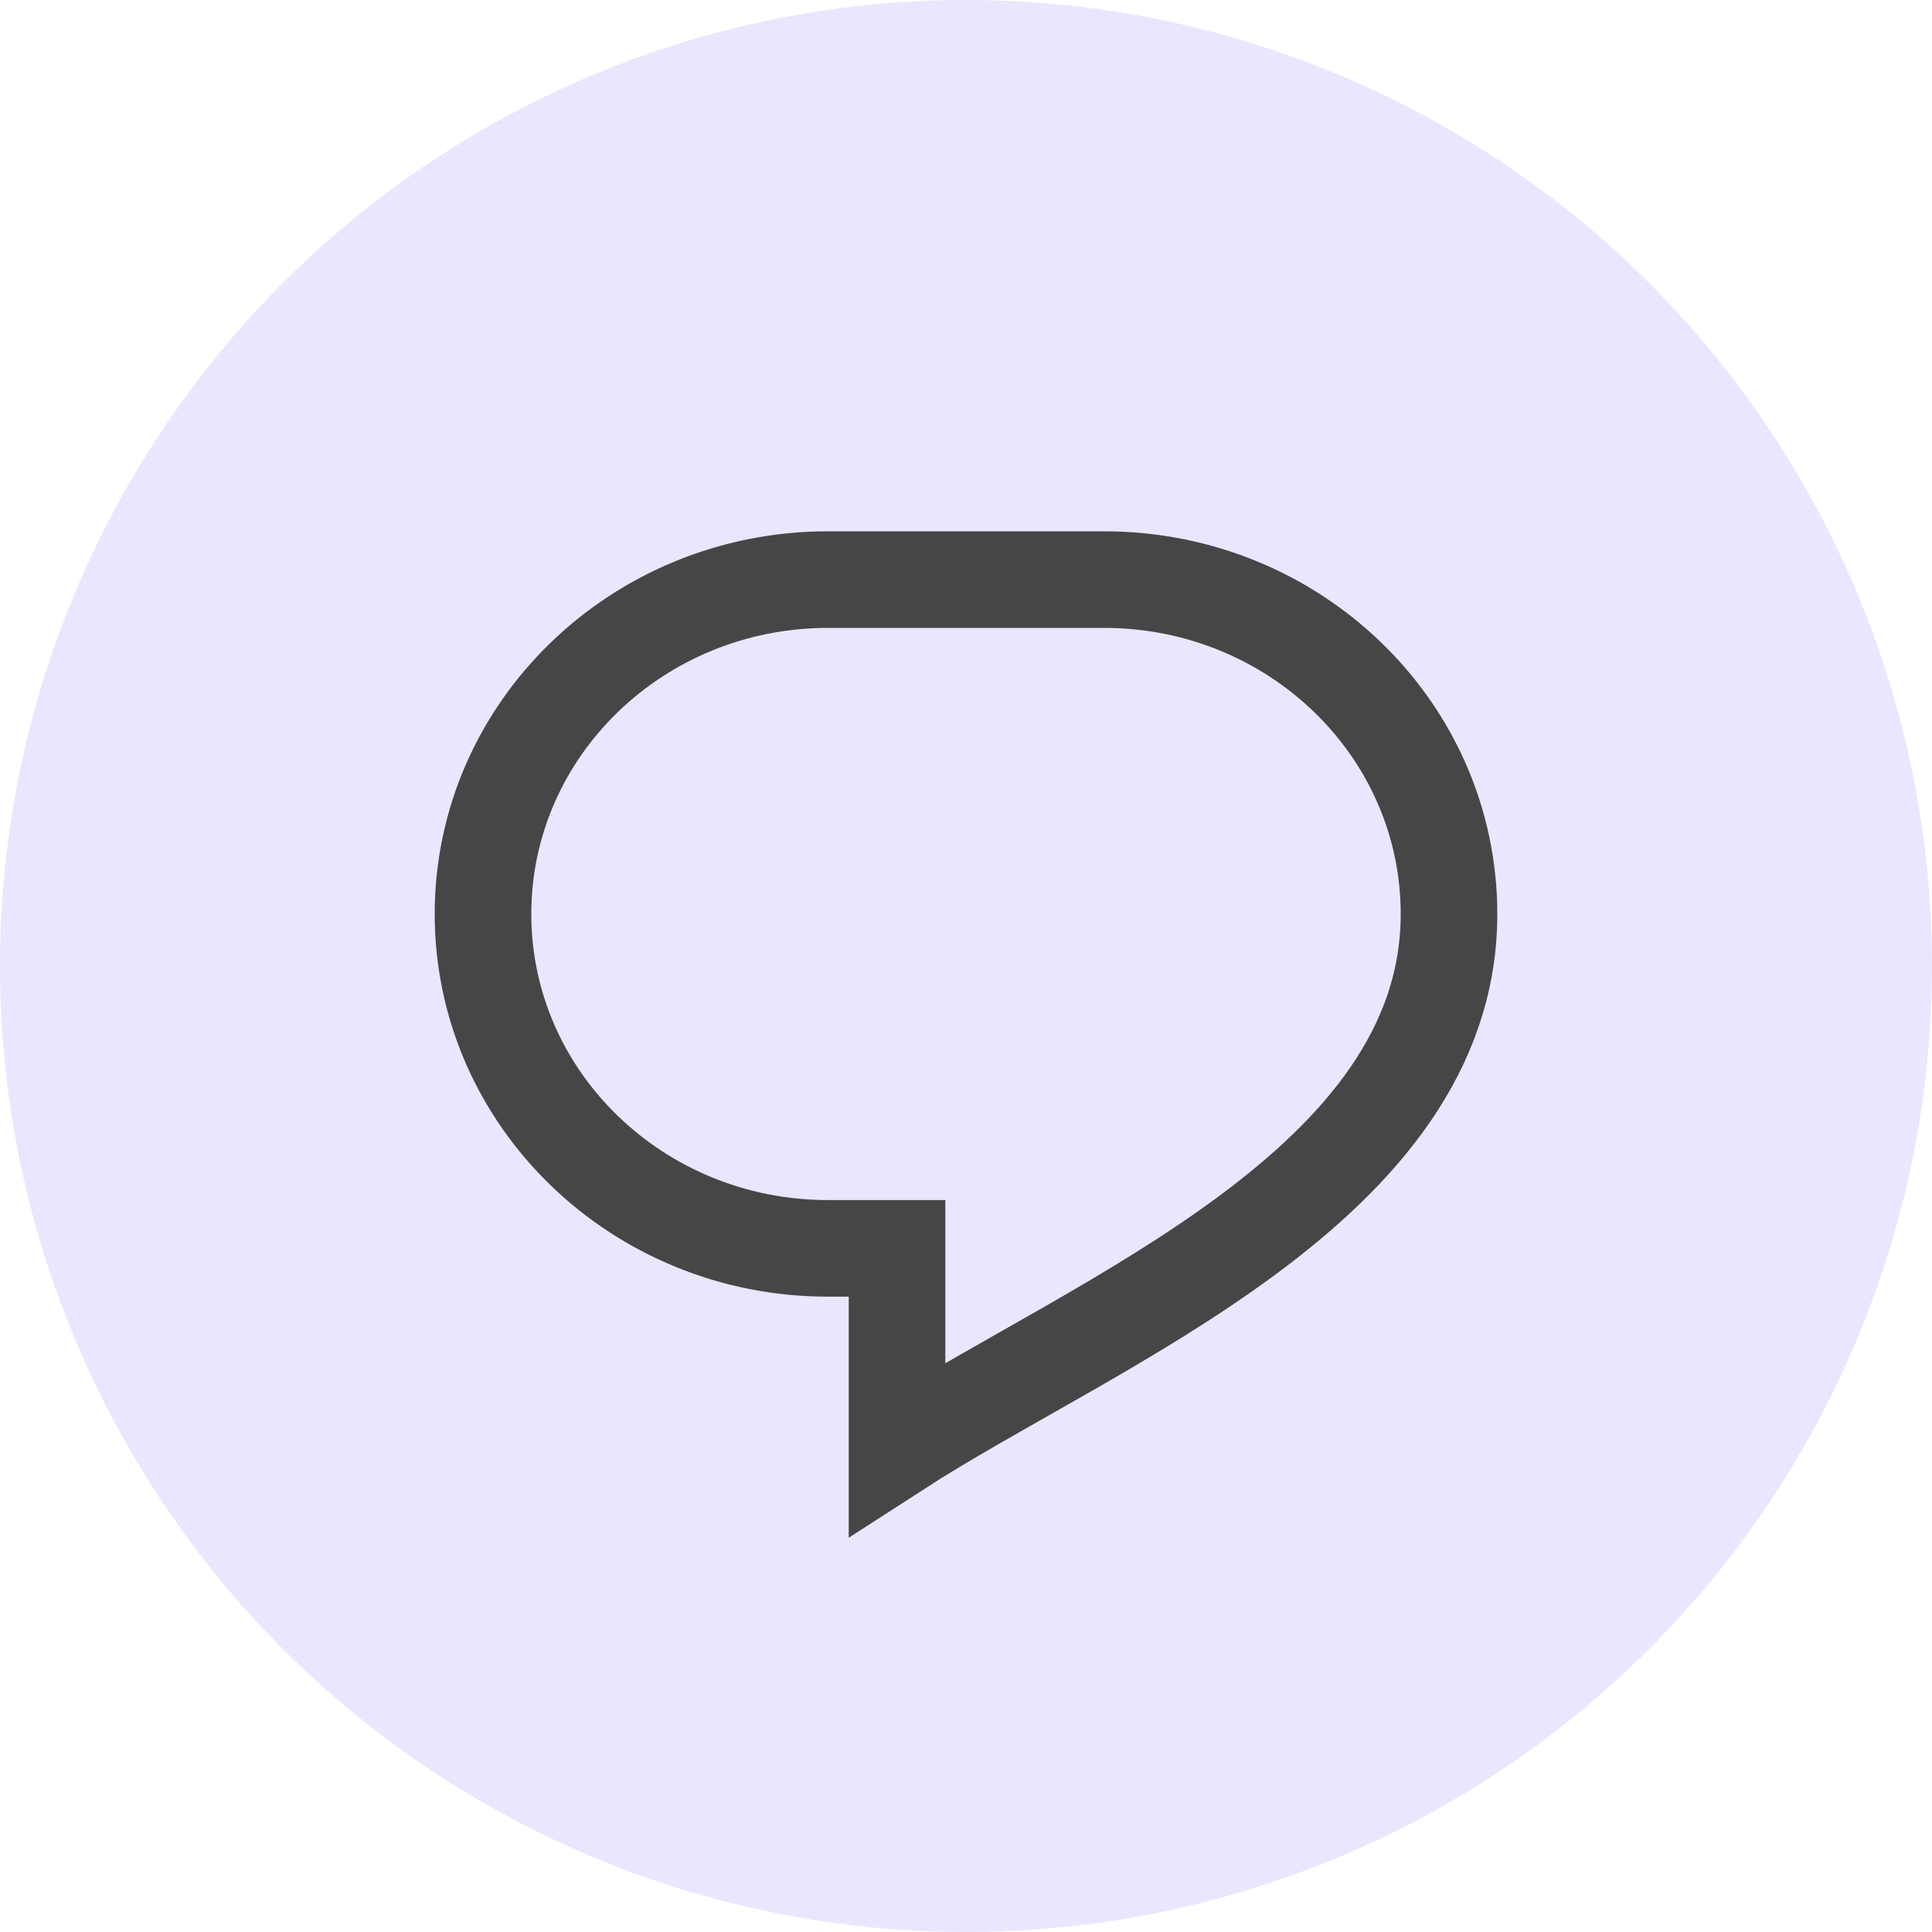 <svg width="20" height="20" viewBox="0 0 20 20" fill="none" xmlns="http://www.w3.org/2000/svg">
    <g clip-path="url(#clip0_5_116)">
        <circle cx="10" cy="10" r="10" fill="#EAE6FF"/>
        <g clip-path="url(#clip1_5_116)">
            <path d="M8.571 6C6.599 6 5 7.55 5 9.462C5 11.373 6.599 12.923 8.571 12.923H9.286V15C11.335 13.676 15 12.271 15 9.462C15 7.55 13.401 6 11.429 6H8.571Z" stroke="#464646"/>
        </g>
    </g>
    <defs>
        <clipPath id="clip0_5_116">
            <rect width="20" height="20" fill="#EAE6FF"/>
        </clipPath>
        <clipPath id="clip1_5_116">
            <rect width="12" height="11" fill="#EAE6FF" transform="translate(4 5)"/>
        </clipPath>
    </defs>
</svg>
